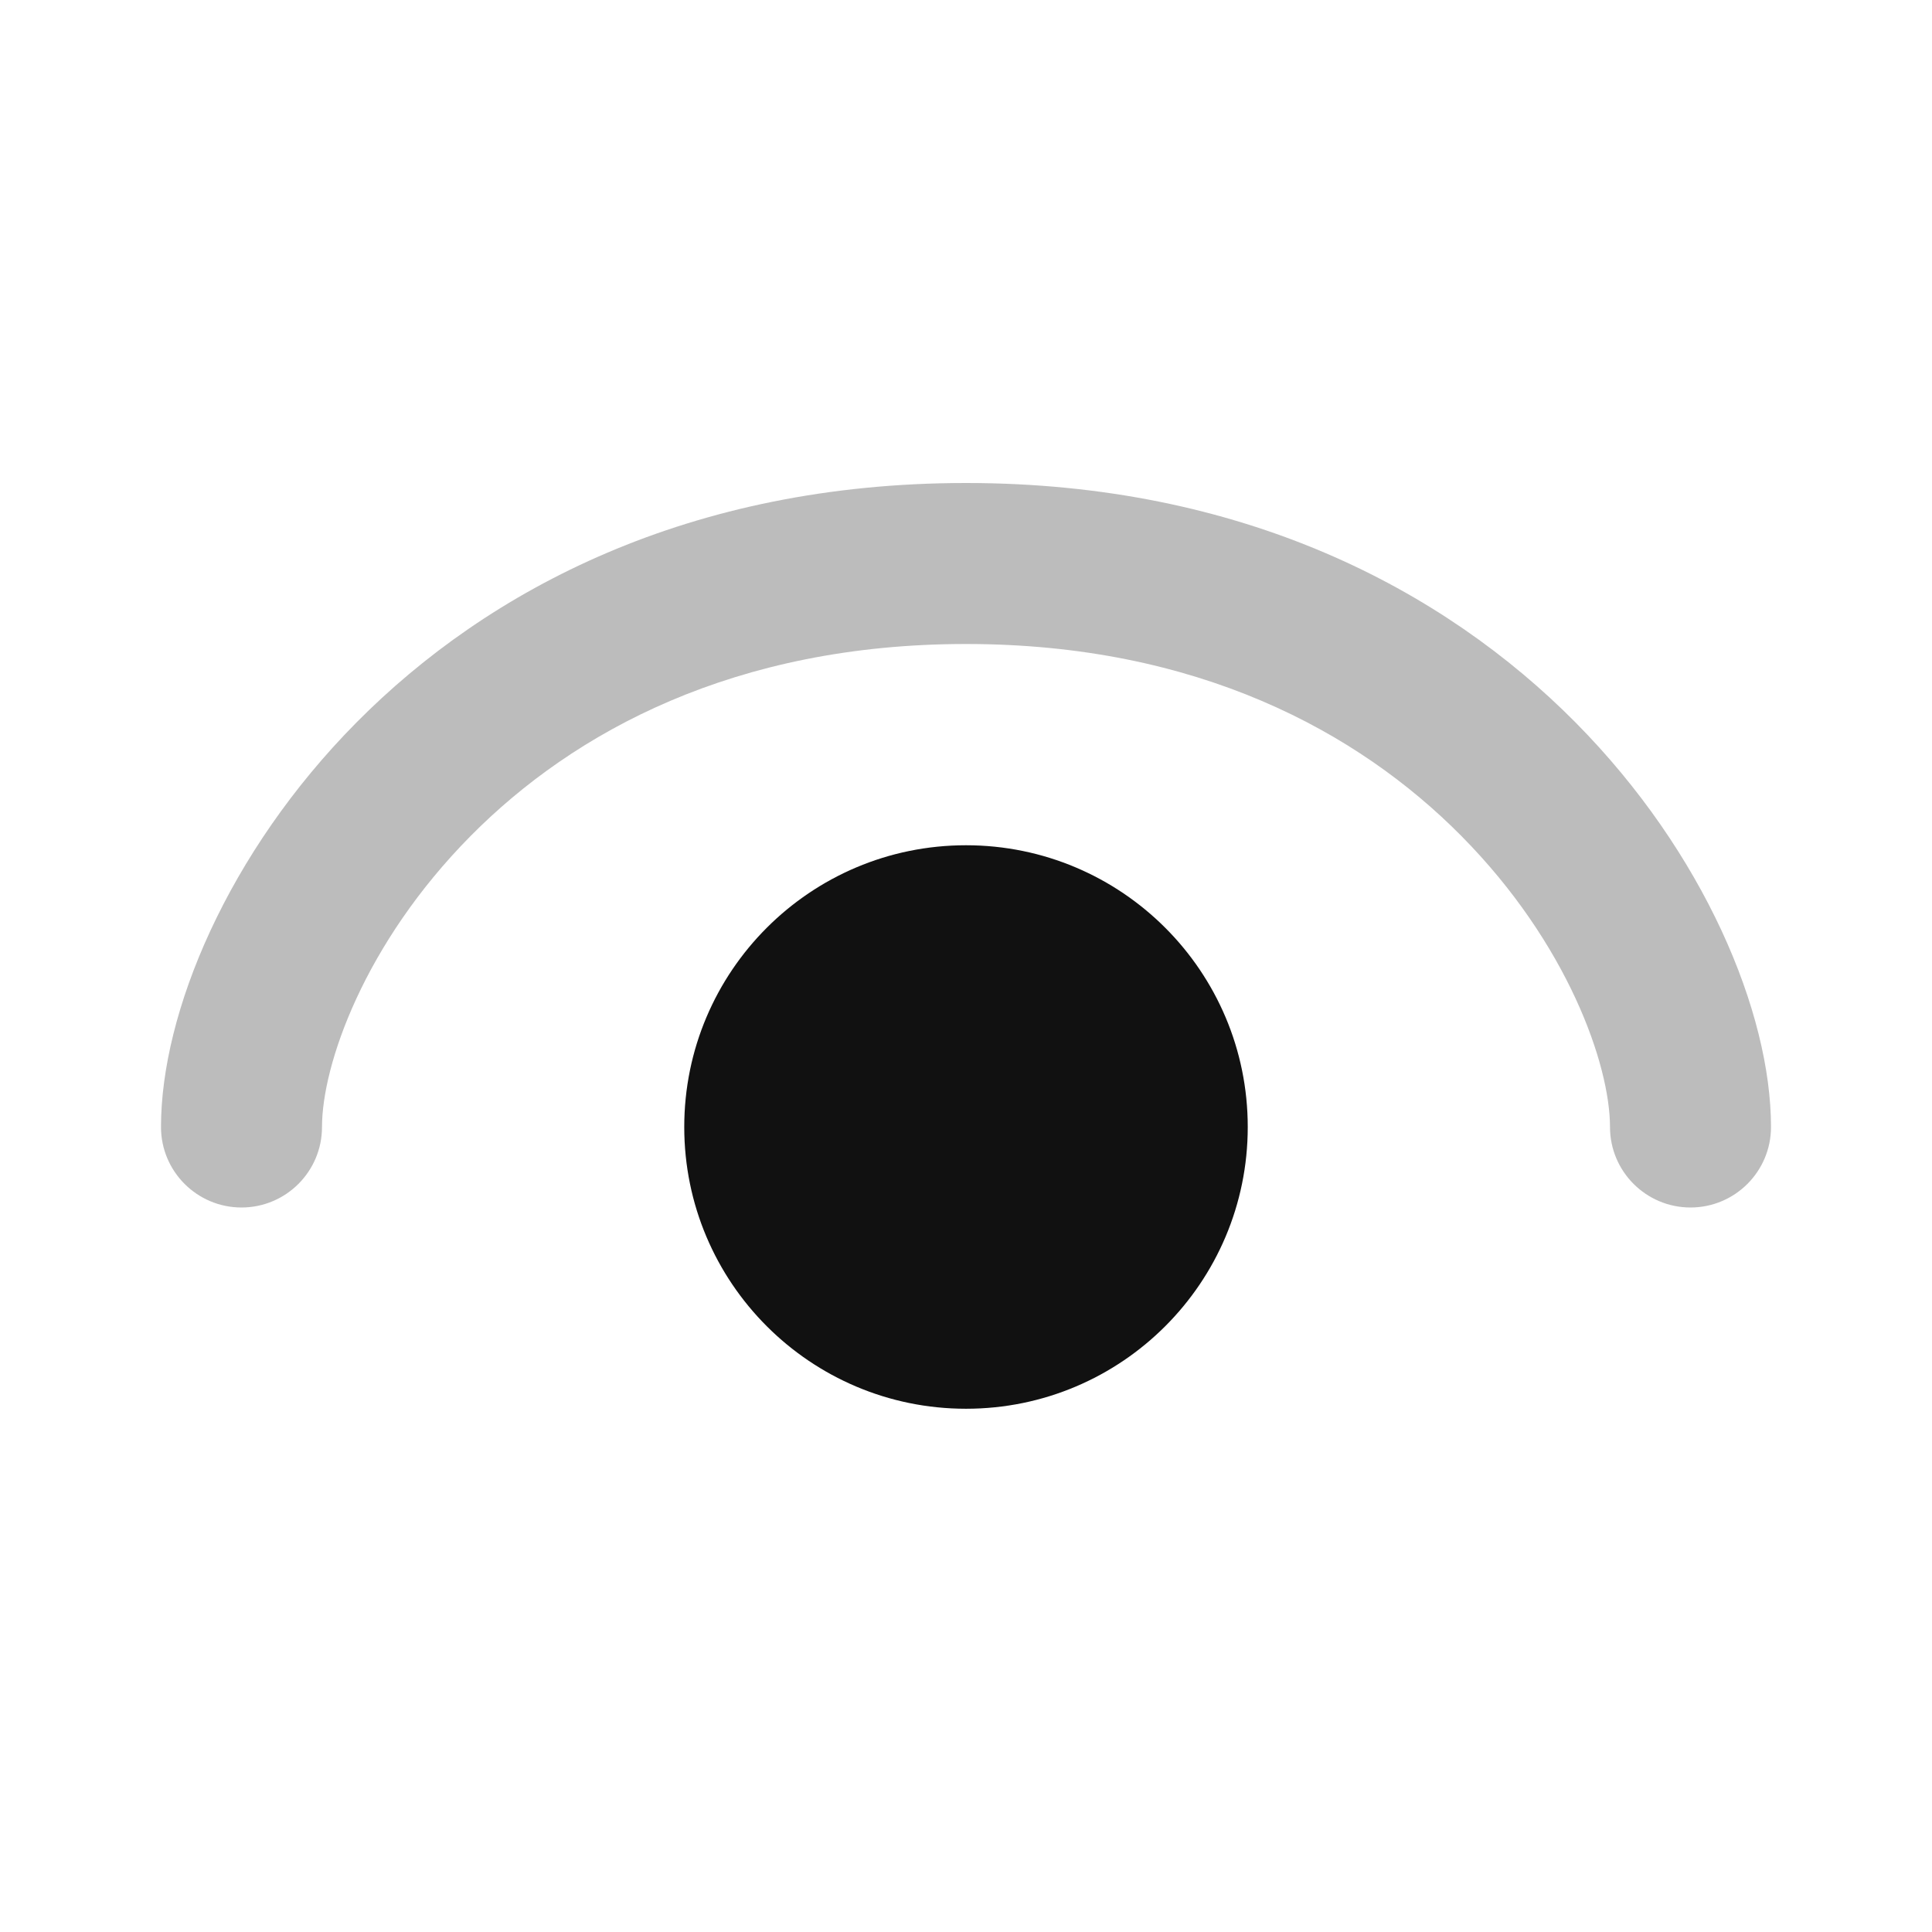 <svg width="24" height="24" viewBox="0 0 24 24" fill="none" xmlns="http://www.w3.org/2000/svg">
<path opacity="0.28" fill-rule="evenodd" clip-rule="evenodd" d="M5.848 10.383C4.524 11.72 4 13.229 4 14C4 14.552 3.552 15 3 15C2.448 15 2 14.552 2 14C2 12.583 2.826 10.593 4.427 8.976C6.069 7.318 8.572 6 12 6C15.428 6 17.931 7.318 19.573 8.976C21.174 10.593 22 12.583 22 14C22 14.552 21.552 15 21 15C20.448 15 20 14.552 20 14C20 13.229 19.476 11.72 18.152 10.383C16.869 9.088 14.872 8 12 8C9.128 8 7.131 9.088 5.848 10.383Z" fill="#111111"/>
<path d="M8.5 14C8.5 12.067 10.067 10.5 12 10.5C13.933 10.5 15.5 12.067 15.5 14C15.5 15.933 13.933 17.5 12 17.5C10.067 17.5 8.5 15.933 8.5 14Z" fill="#111111"/>
</svg>
